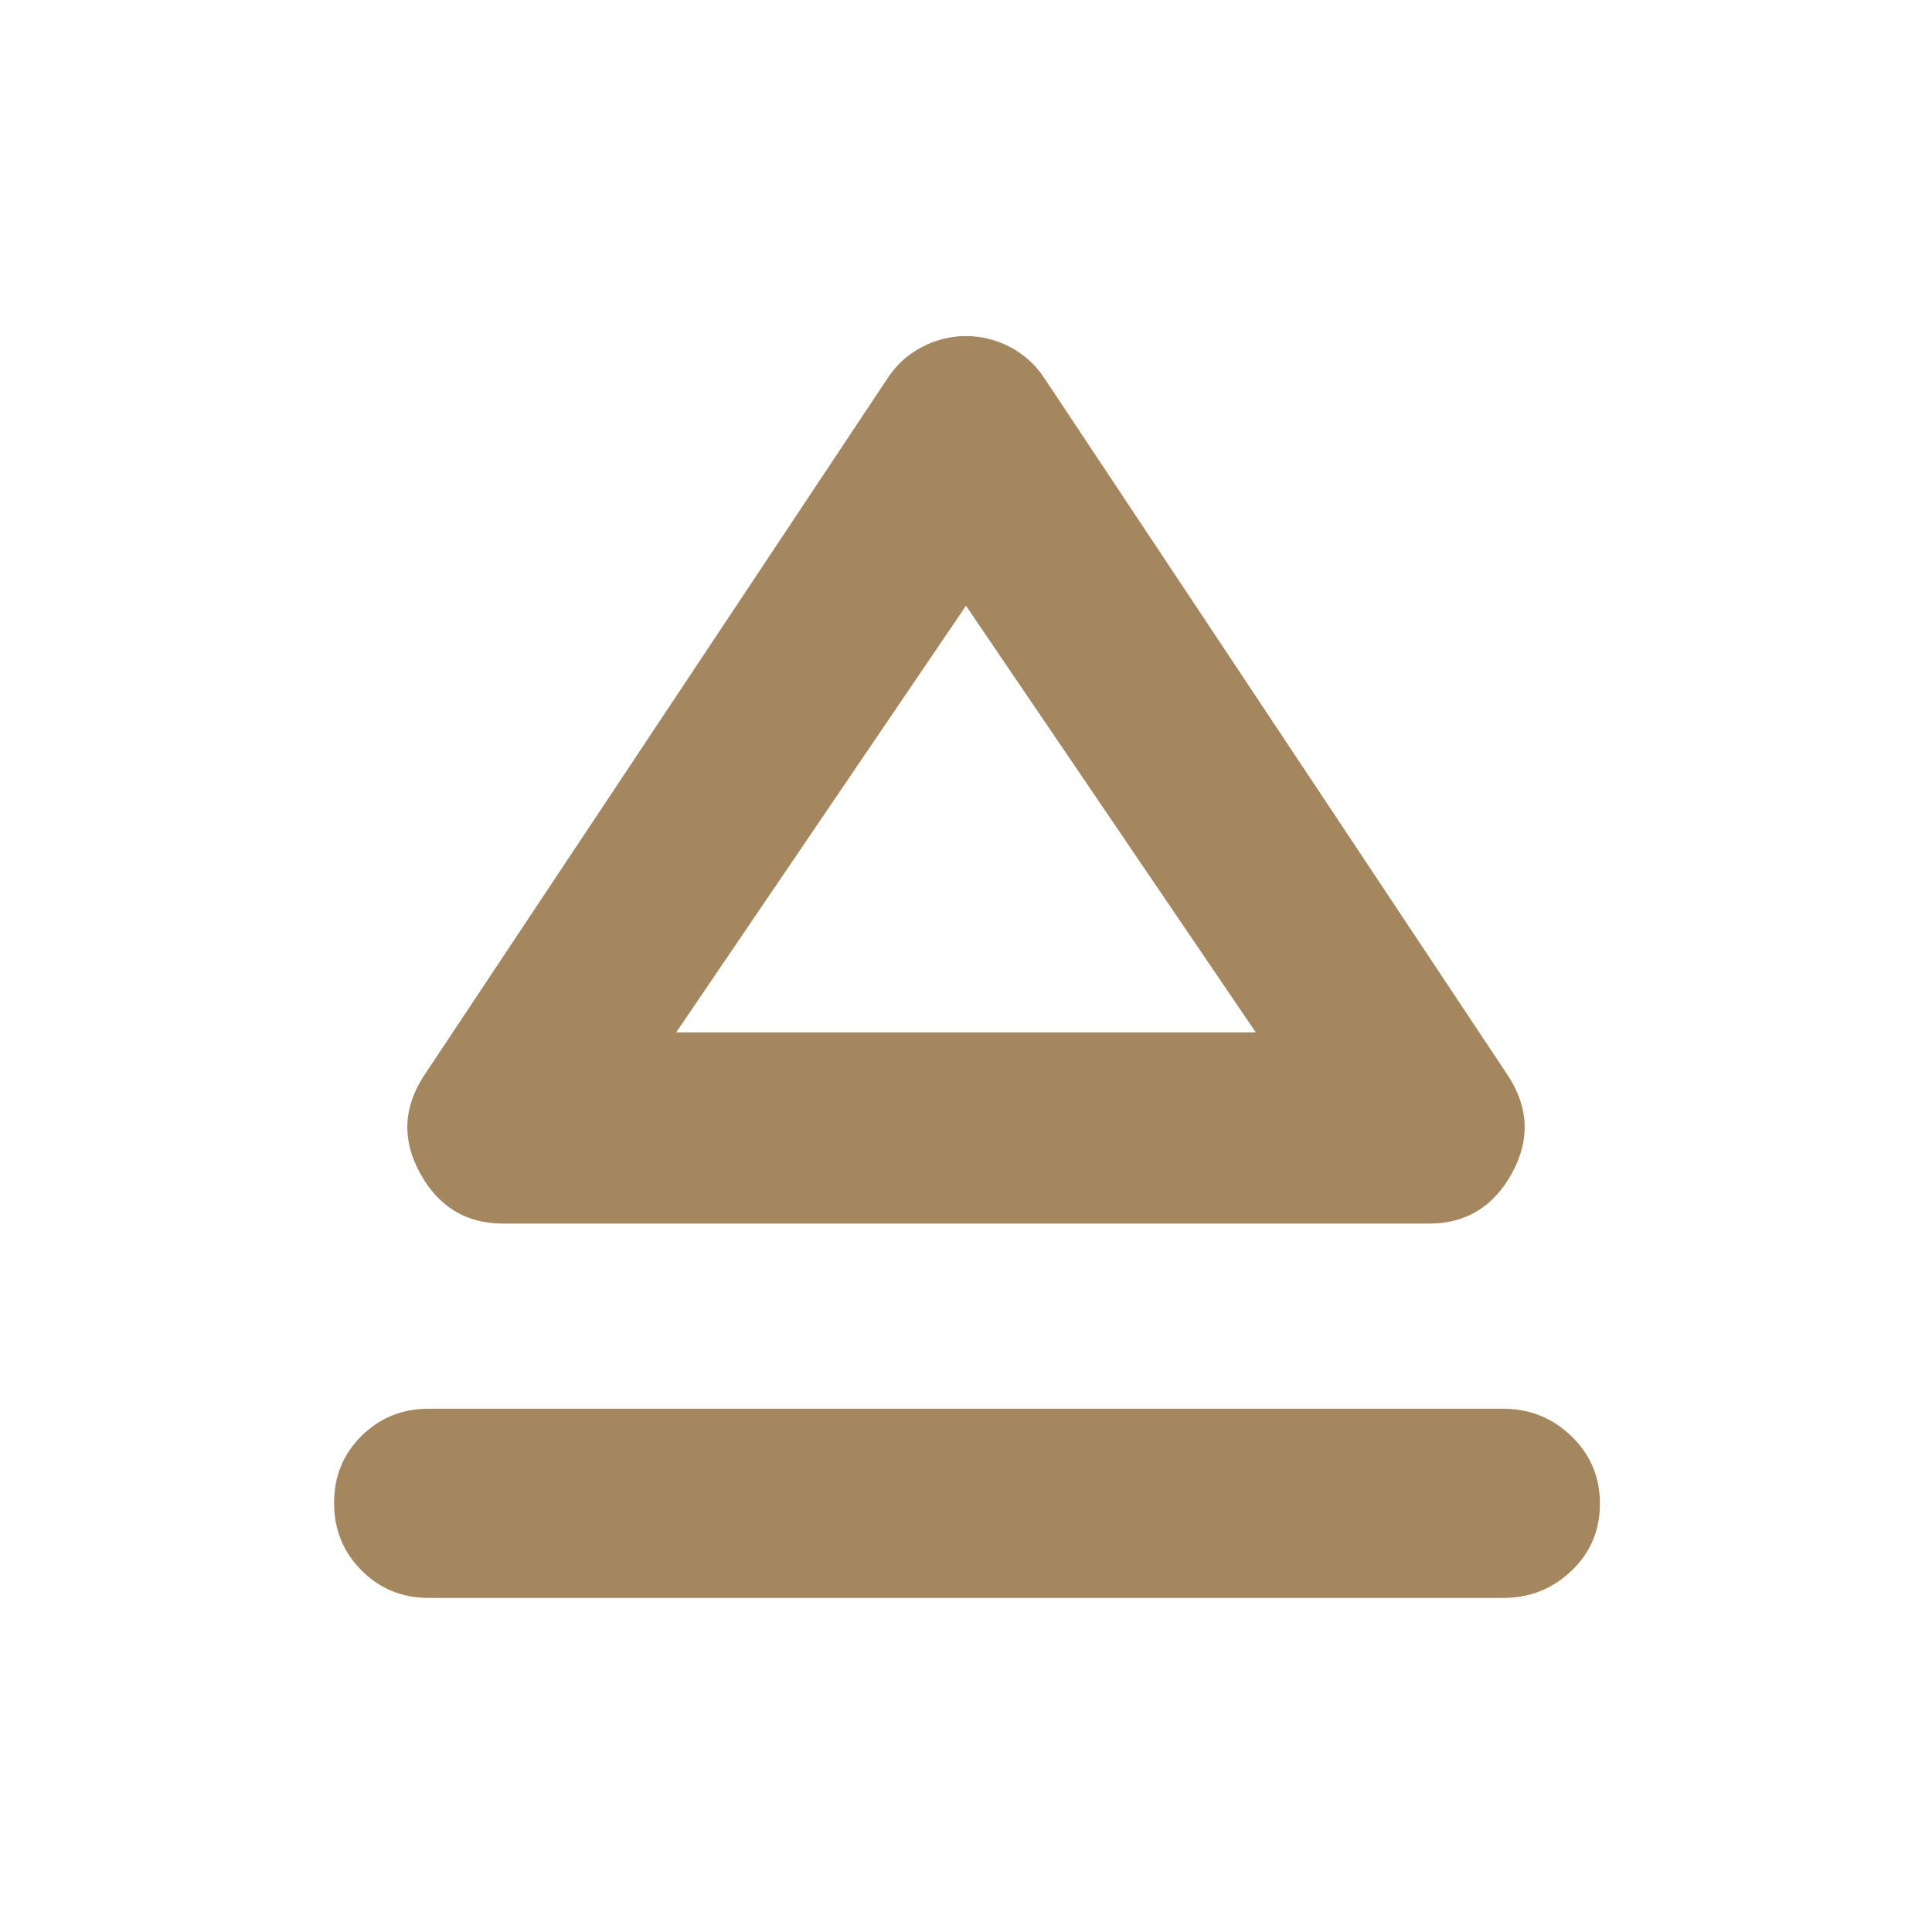 <svg xmlns="http://www.w3.org/2000/svg" height="48" viewBox="0 -960 960 960" width="48"><path fill="rgb(165, 135, 95)" d="M213-260h534q19.75 0 33.88 13.68Q795-232.65 795-212.82q0 19.82-14.12 33.32Q766.75-166 747-166H213q-19.75 0-33.37-13.68Q166-193.35 166-213.18q0-19.82 13.63-33.32Q193.25-260 213-260Zm-2-166 230-346q6.55-10 16.98-15.5Q468.42-793 480-793t22.02 5.5Q512.45-782 519-772l230 346q16 24 2.25 49T710-352H250q-27.5 0-41.25-25t2.25-49Zm270-21Zm-145 0h288L480-659 336-447Z"/></svg>